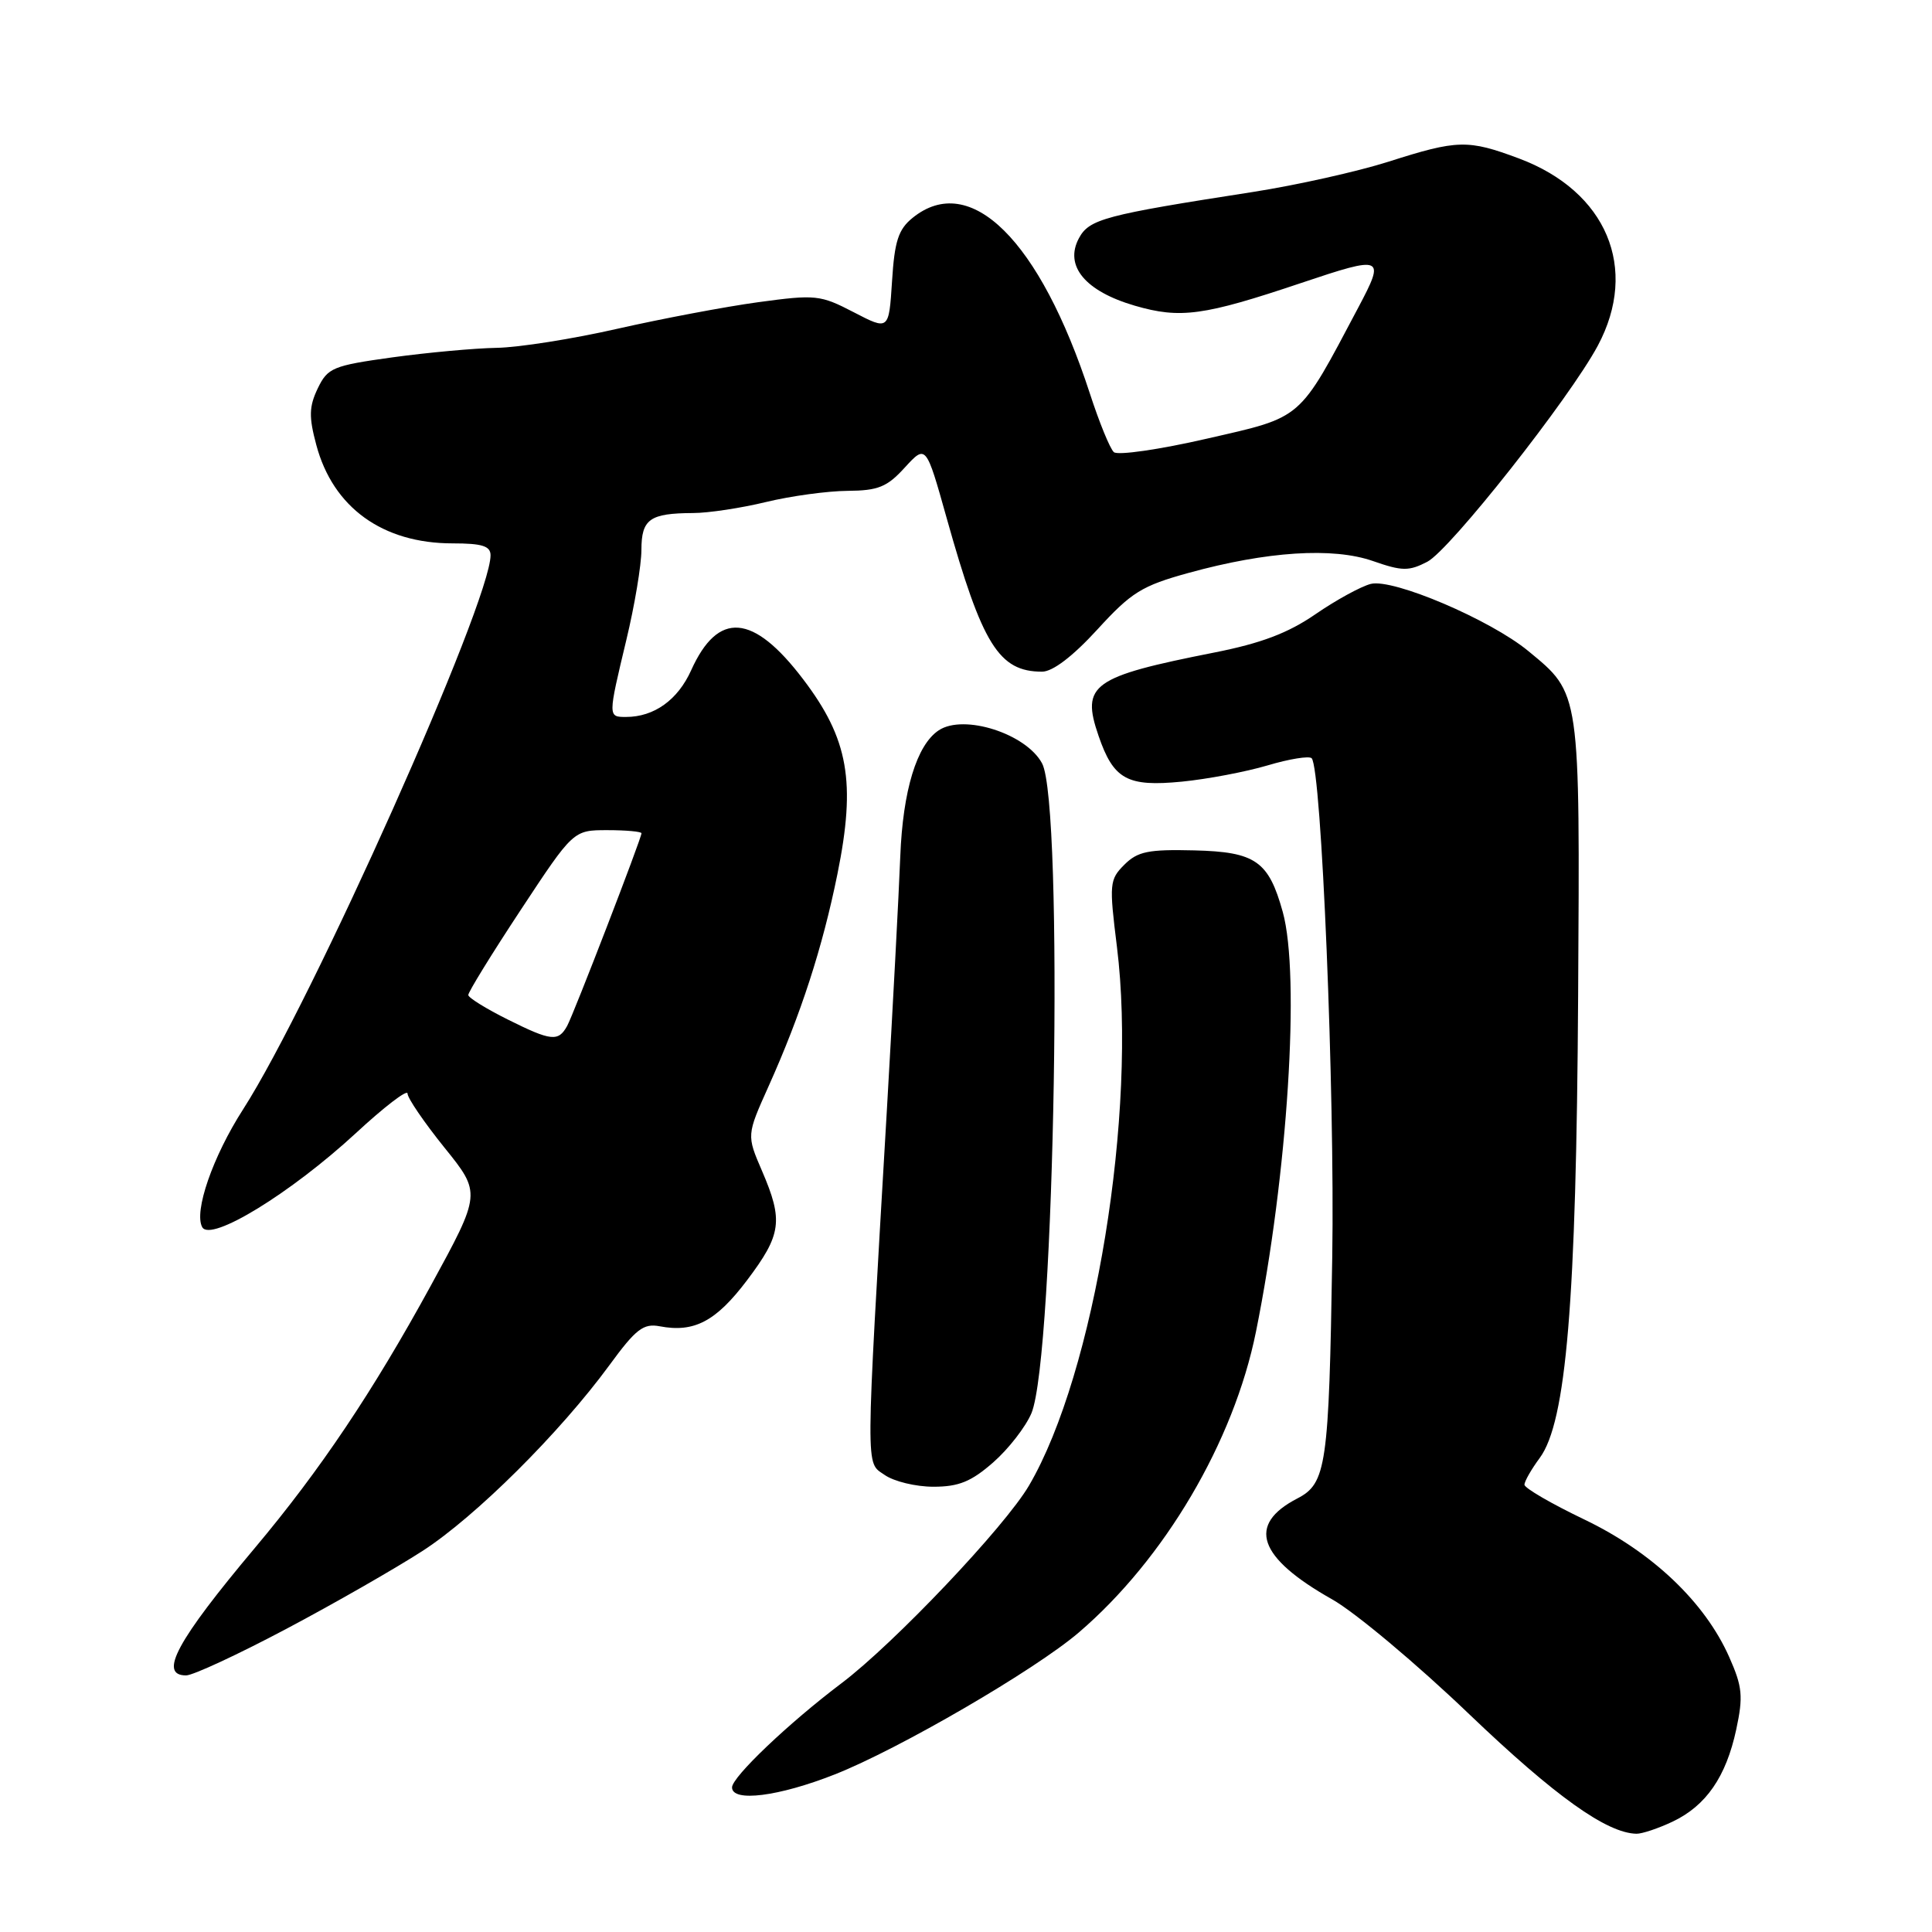 <?xml version="1.0" encoding="UTF-8" standalone="no"?>
<!DOCTYPE svg PUBLIC "-//W3C//DTD SVG 1.1//EN" "http://www.w3.org/Graphics/SVG/1.1/DTD/svg11.dtd" >
<svg xmlns="http://www.w3.org/2000/svg" xmlns:xlink="http://www.w3.org/1999/xlink" version="1.1" viewBox="0 0 256 256">
 <g >
 <path fill="currentColor"
d=" M 221.62 241.38 C 226.07 239.27 228.71 235.44 230.06 229.17 C 231.00 224.78 230.88 223.51 229.14 219.59 C 225.92 212.30 218.92 205.65 209.93 201.34 C 205.57 199.25 202.00 197.18 202.00 196.73 C 202.00 196.28 202.91 194.69 204.02 193.19 C 207.54 188.42 208.87 172.52 209.11 132.00 C 209.35 91.35 209.44 91.98 202.50 86.26 C 197.48 82.12 184.60 76.63 181.64 77.37 C 180.34 77.70 177.03 79.51 174.30 81.39 C 170.67 83.89 167.09 85.24 160.92 86.46 C 144.68 89.67 143.23 90.71 145.56 97.49 C 147.55 103.29 149.36 104.28 156.62 103.57 C 159.98 103.24 165.09 102.27 167.96 101.42 C 170.84 100.56 173.47 100.14 173.80 100.47 C 175.10 101.77 176.88 144.72 176.53 166.56 C 176.09 194.24 175.75 196.56 171.91 198.55 C 165.18 202.03 166.67 206.37 176.51 211.92 C 179.55 213.63 187.73 220.48 194.69 227.15 C 206.06 238.02 212.91 242.91 216.85 242.98 C 217.59 242.99 219.74 242.27 221.62 241.38 Z  M 110.61 235.12 C 119.13 231.76 137.13 221.29 142.95 216.31 C 154.31 206.58 163.48 191.03 166.42 176.47 C 170.62 155.70 172.31 129.24 169.97 120.83 C 168.10 114.09 166.36 112.88 158.26 112.68 C 152.16 112.53 150.74 112.82 148.98 114.58 C 147.01 116.55 146.96 117.11 148.00 125.46 C 150.71 147.31 145.05 182.00 136.35 196.84 C 133.15 202.31 118.47 217.78 111.50 223.04 C 104.50 228.32 97.00 235.46 97.00 236.84 C 97.00 238.83 103.19 238.05 110.61 235.12 Z  M 37.91 215.85 C 44.28 212.48 52.42 207.81 56.00 205.50 C 63.04 200.94 74.18 189.86 80.76 180.88 C 84.26 176.09 85.26 175.33 87.42 175.74 C 91.98 176.61 94.87 175.09 98.98 169.65 C 103.56 163.58 103.81 161.75 100.97 155.15 C 98.93 150.42 98.93 150.42 101.83 143.96 C 106.13 134.39 108.99 125.55 110.96 115.83 C 113.44 103.61 112.44 97.91 106.41 89.99 C 99.79 81.28 95.14 80.92 91.58 88.82 C 89.81 92.75 86.67 95.00 82.95 95.00 C 80.55 95.00 80.55 95.01 82.99 84.81 C 84.09 80.24 84.99 74.86 84.99 72.86 C 85.00 68.78 86.09 68.01 91.83 67.98 C 93.85 67.98 98.20 67.32 101.50 66.52 C 104.80 65.72 109.66 65.06 112.31 65.04 C 116.37 65.01 117.55 64.53 119.90 61.94 C 122.70 58.89 122.70 58.89 125.45 68.69 C 130.15 85.44 132.36 89.00 138.08 89.00 C 139.49 89.00 142.15 86.97 145.40 83.42 C 149.92 78.47 151.30 77.62 157.50 75.91 C 167.88 73.05 176.61 72.49 181.92 74.34 C 185.79 75.69 186.68 75.70 189.12 74.44 C 192.12 72.89 207.98 52.79 211.72 45.80 C 217.19 35.56 212.89 25.35 201.28 21.00 C 194.50 18.47 193.15 18.50 184.00 21.42 C 179.88 22.73 171.78 24.54 166.00 25.44 C 146.34 28.49 144.32 29.03 142.96 31.57 C 141.00 35.23 143.79 38.59 150.38 40.51 C 156.40 42.26 159.49 41.84 172.40 37.50 C 183.33 33.83 183.59 33.94 179.98 40.75 C 172.00 55.82 172.73 55.19 159.94 58.12 C 153.65 59.57 148.09 60.37 147.59 59.91 C 147.08 59.45 145.65 55.95 144.41 52.13 C 137.78 31.80 128.56 22.67 120.92 28.87 C 119.04 30.39 118.53 31.95 118.20 37.26 C 117.78 43.79 117.78 43.79 113.12 41.37 C 108.69 39.07 108.07 39.01 100.48 40.04 C 96.09 40.64 87.70 42.23 81.82 43.56 C 75.95 44.90 68.75 46.04 65.82 46.09 C 62.90 46.14 56.68 46.71 52.01 47.35 C 44.09 48.45 43.42 48.73 42.10 51.47 C 40.95 53.88 40.91 55.23 41.91 58.95 C 44.12 67.25 50.70 72.00 59.97 72.00 C 63.89 72.00 65.00 72.35 65.00 73.58 C 65.00 79.78 41.31 132.82 32.22 146.98 C 28.19 153.25 25.66 160.56 26.80 162.61 C 27.92 164.61 38.51 158.12 47.14 150.16 C 50.91 146.67 54.00 144.30 54.00 144.90 C 54.00 145.50 56.20 148.72 58.88 152.05 C 63.77 158.11 63.77 158.11 57.07 170.38 C 49.41 184.39 42.43 194.80 33.77 205.11 C 23.42 217.43 20.96 222.00 24.66 222.00 C 25.57 222.00 31.53 219.23 37.91 215.85 Z  M 131.61 193.77 C 133.64 191.99 135.91 189.06 136.67 187.26 C 139.78 179.80 140.98 106.57 138.08 101.15 C 135.97 97.21 127.71 94.57 124.39 96.77 C 121.47 98.70 119.63 104.75 119.29 113.50 C 119.10 118.45 118.30 133.53 117.52 147.00 C 114.66 195.93 114.67 193.66 117.21 195.43 C 118.44 196.30 121.35 197.00 123.69 197.00 C 127.04 197.00 128.70 196.32 131.61 193.77 Z  M 67.30 135.10 C 64.43 133.67 62.07 132.21 62.05 131.85 C 62.02 131.49 65.14 126.42 68.98 120.60 C 75.97 110.00 75.97 110.00 80.48 110.00 C 82.97 110.00 85.00 110.19 85.00 110.41 C 85.00 111.08 76.02 134.36 75.15 135.94 C 73.98 138.06 73.04 137.96 67.30 135.10 Z "/>
</g>
</svg>